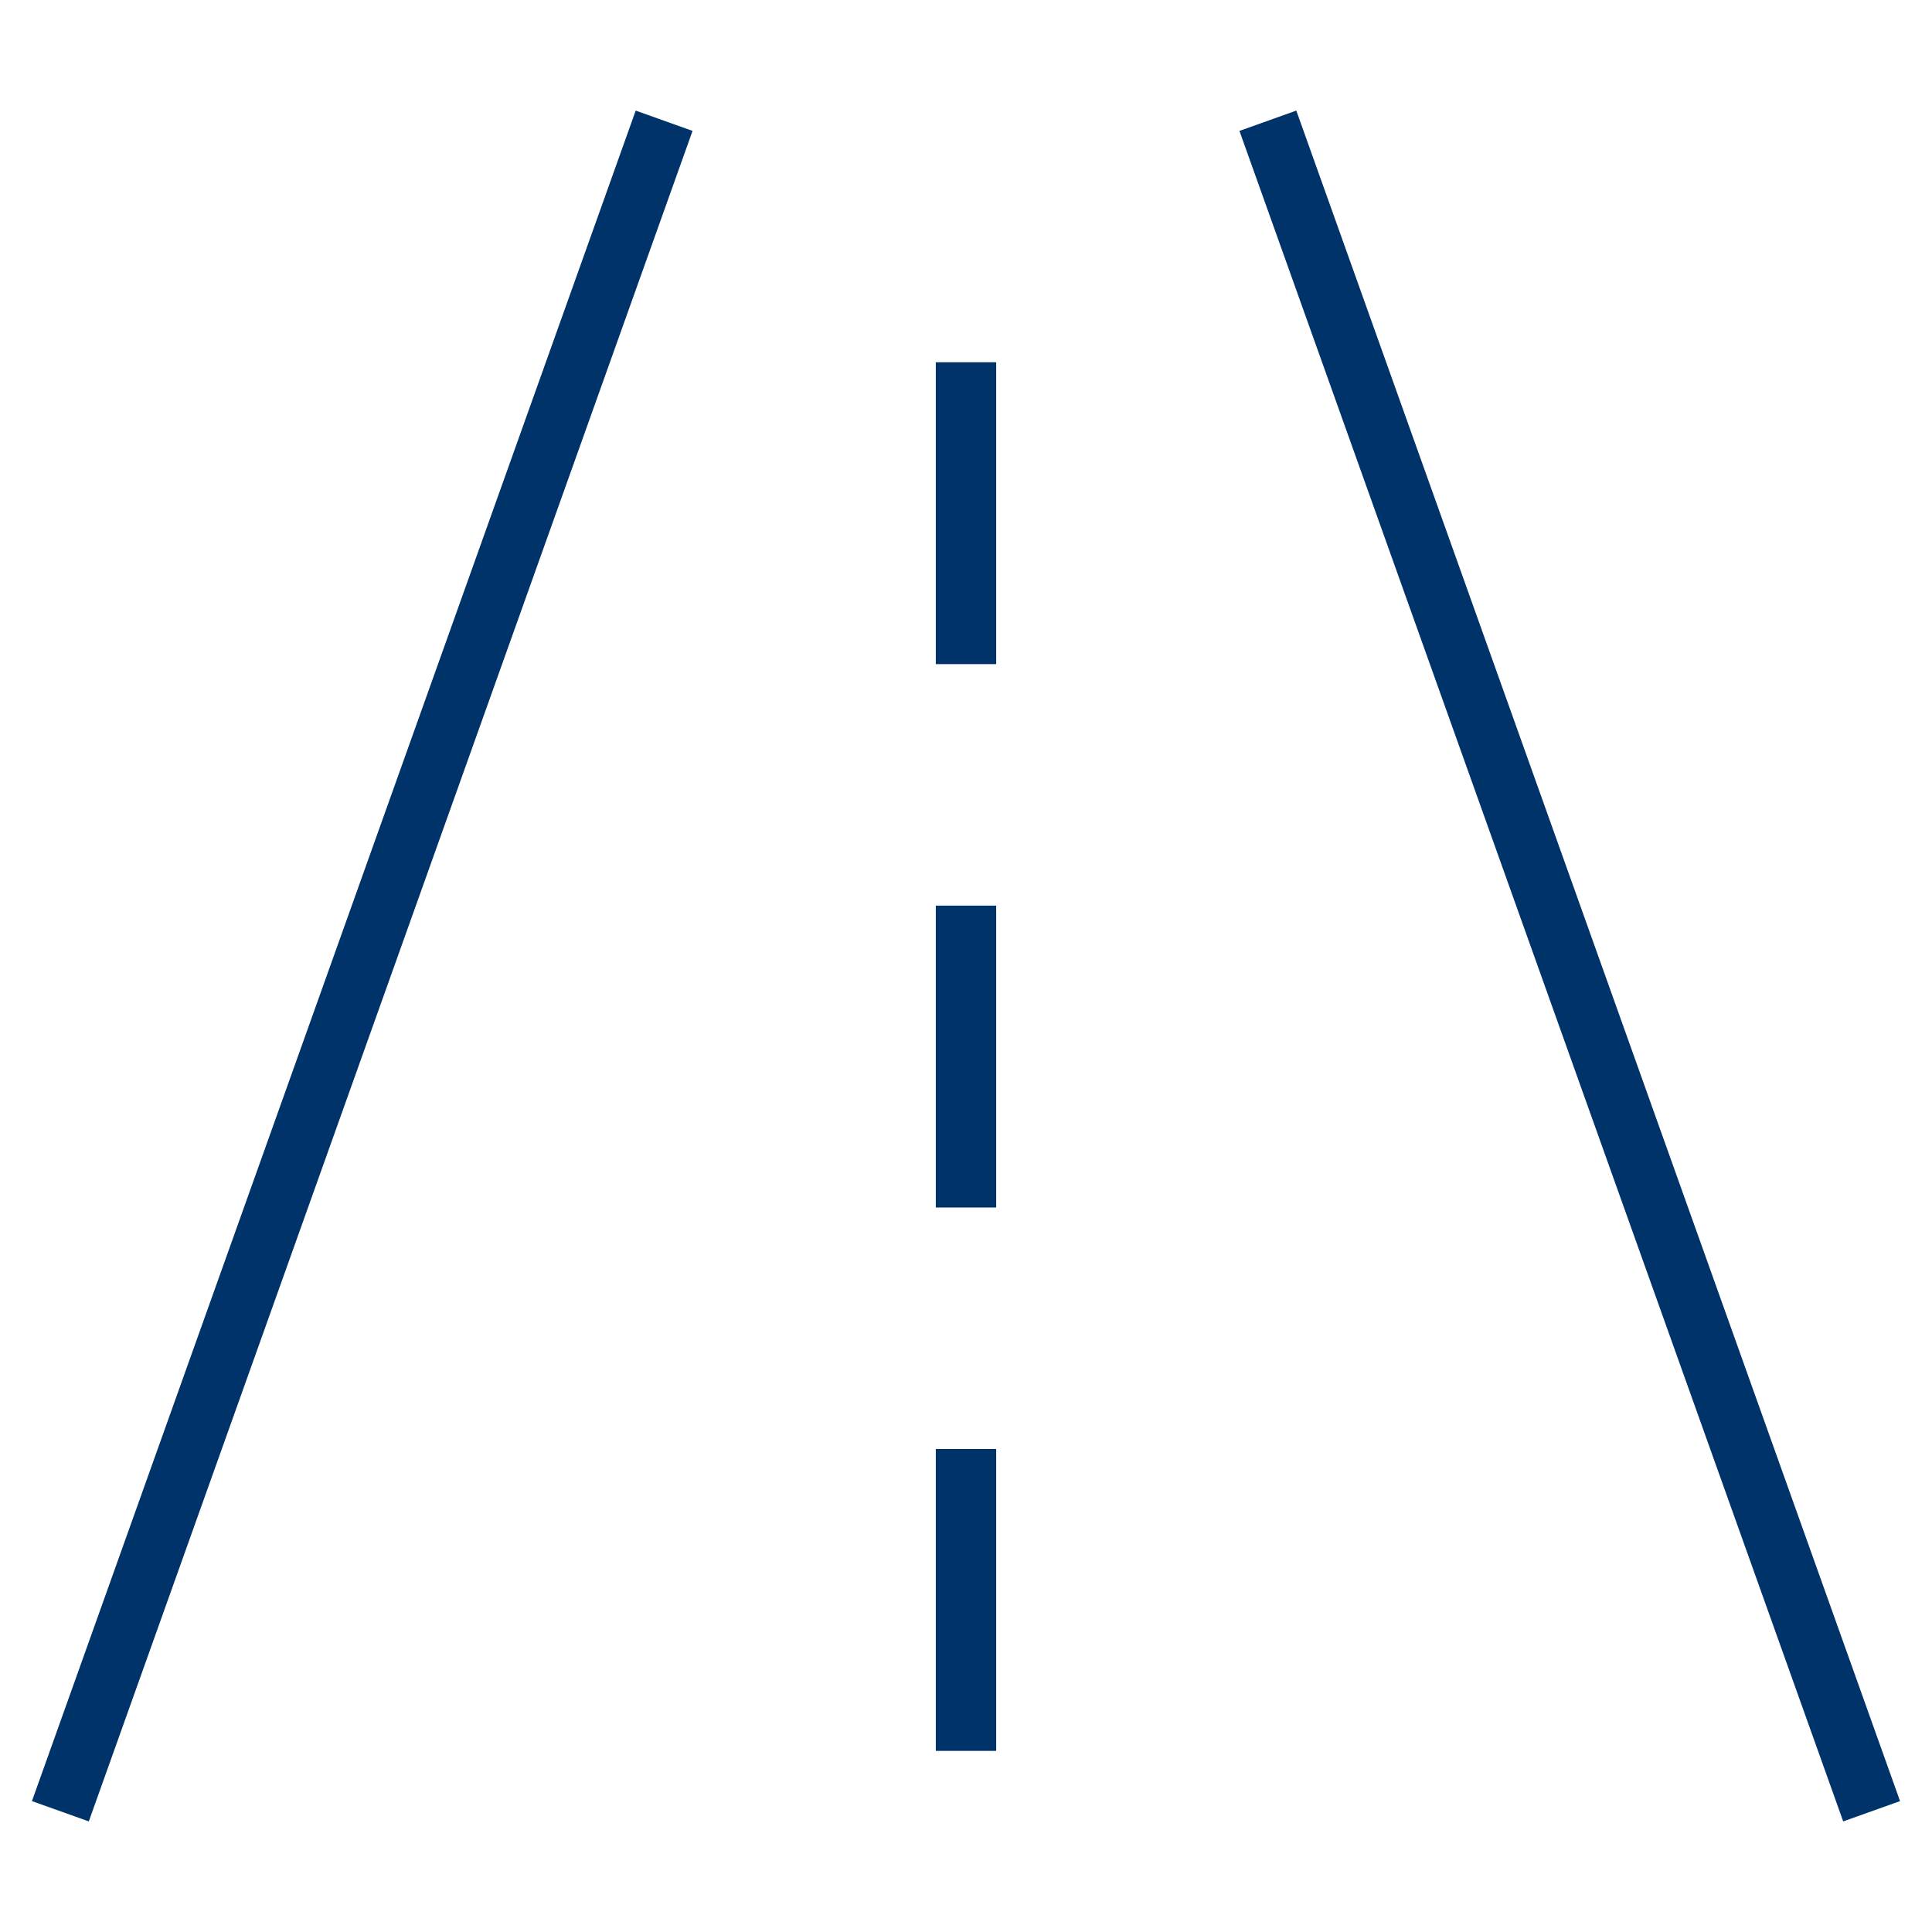 <?xml version="1.0" encoding="UTF-8"?>
<svg xmlns="http://www.w3.org/2000/svg" aria-describedby="desc" aria-labelledby="title" viewBox="0 0 64 64"><path fill="none" stroke="#003369" stroke-miterlimit="10" stroke-width="2" d="M22 4L2 60M42 4l20 56" data-name="layer2" style="stroke: #003369;"/><path fill="none" stroke="#003369" stroke-miterlimit="10" stroke-width="2" d="M32 12v10m0 8v10m0 8v10" data-name="layer1" style="stroke: #003369;"/></svg>
